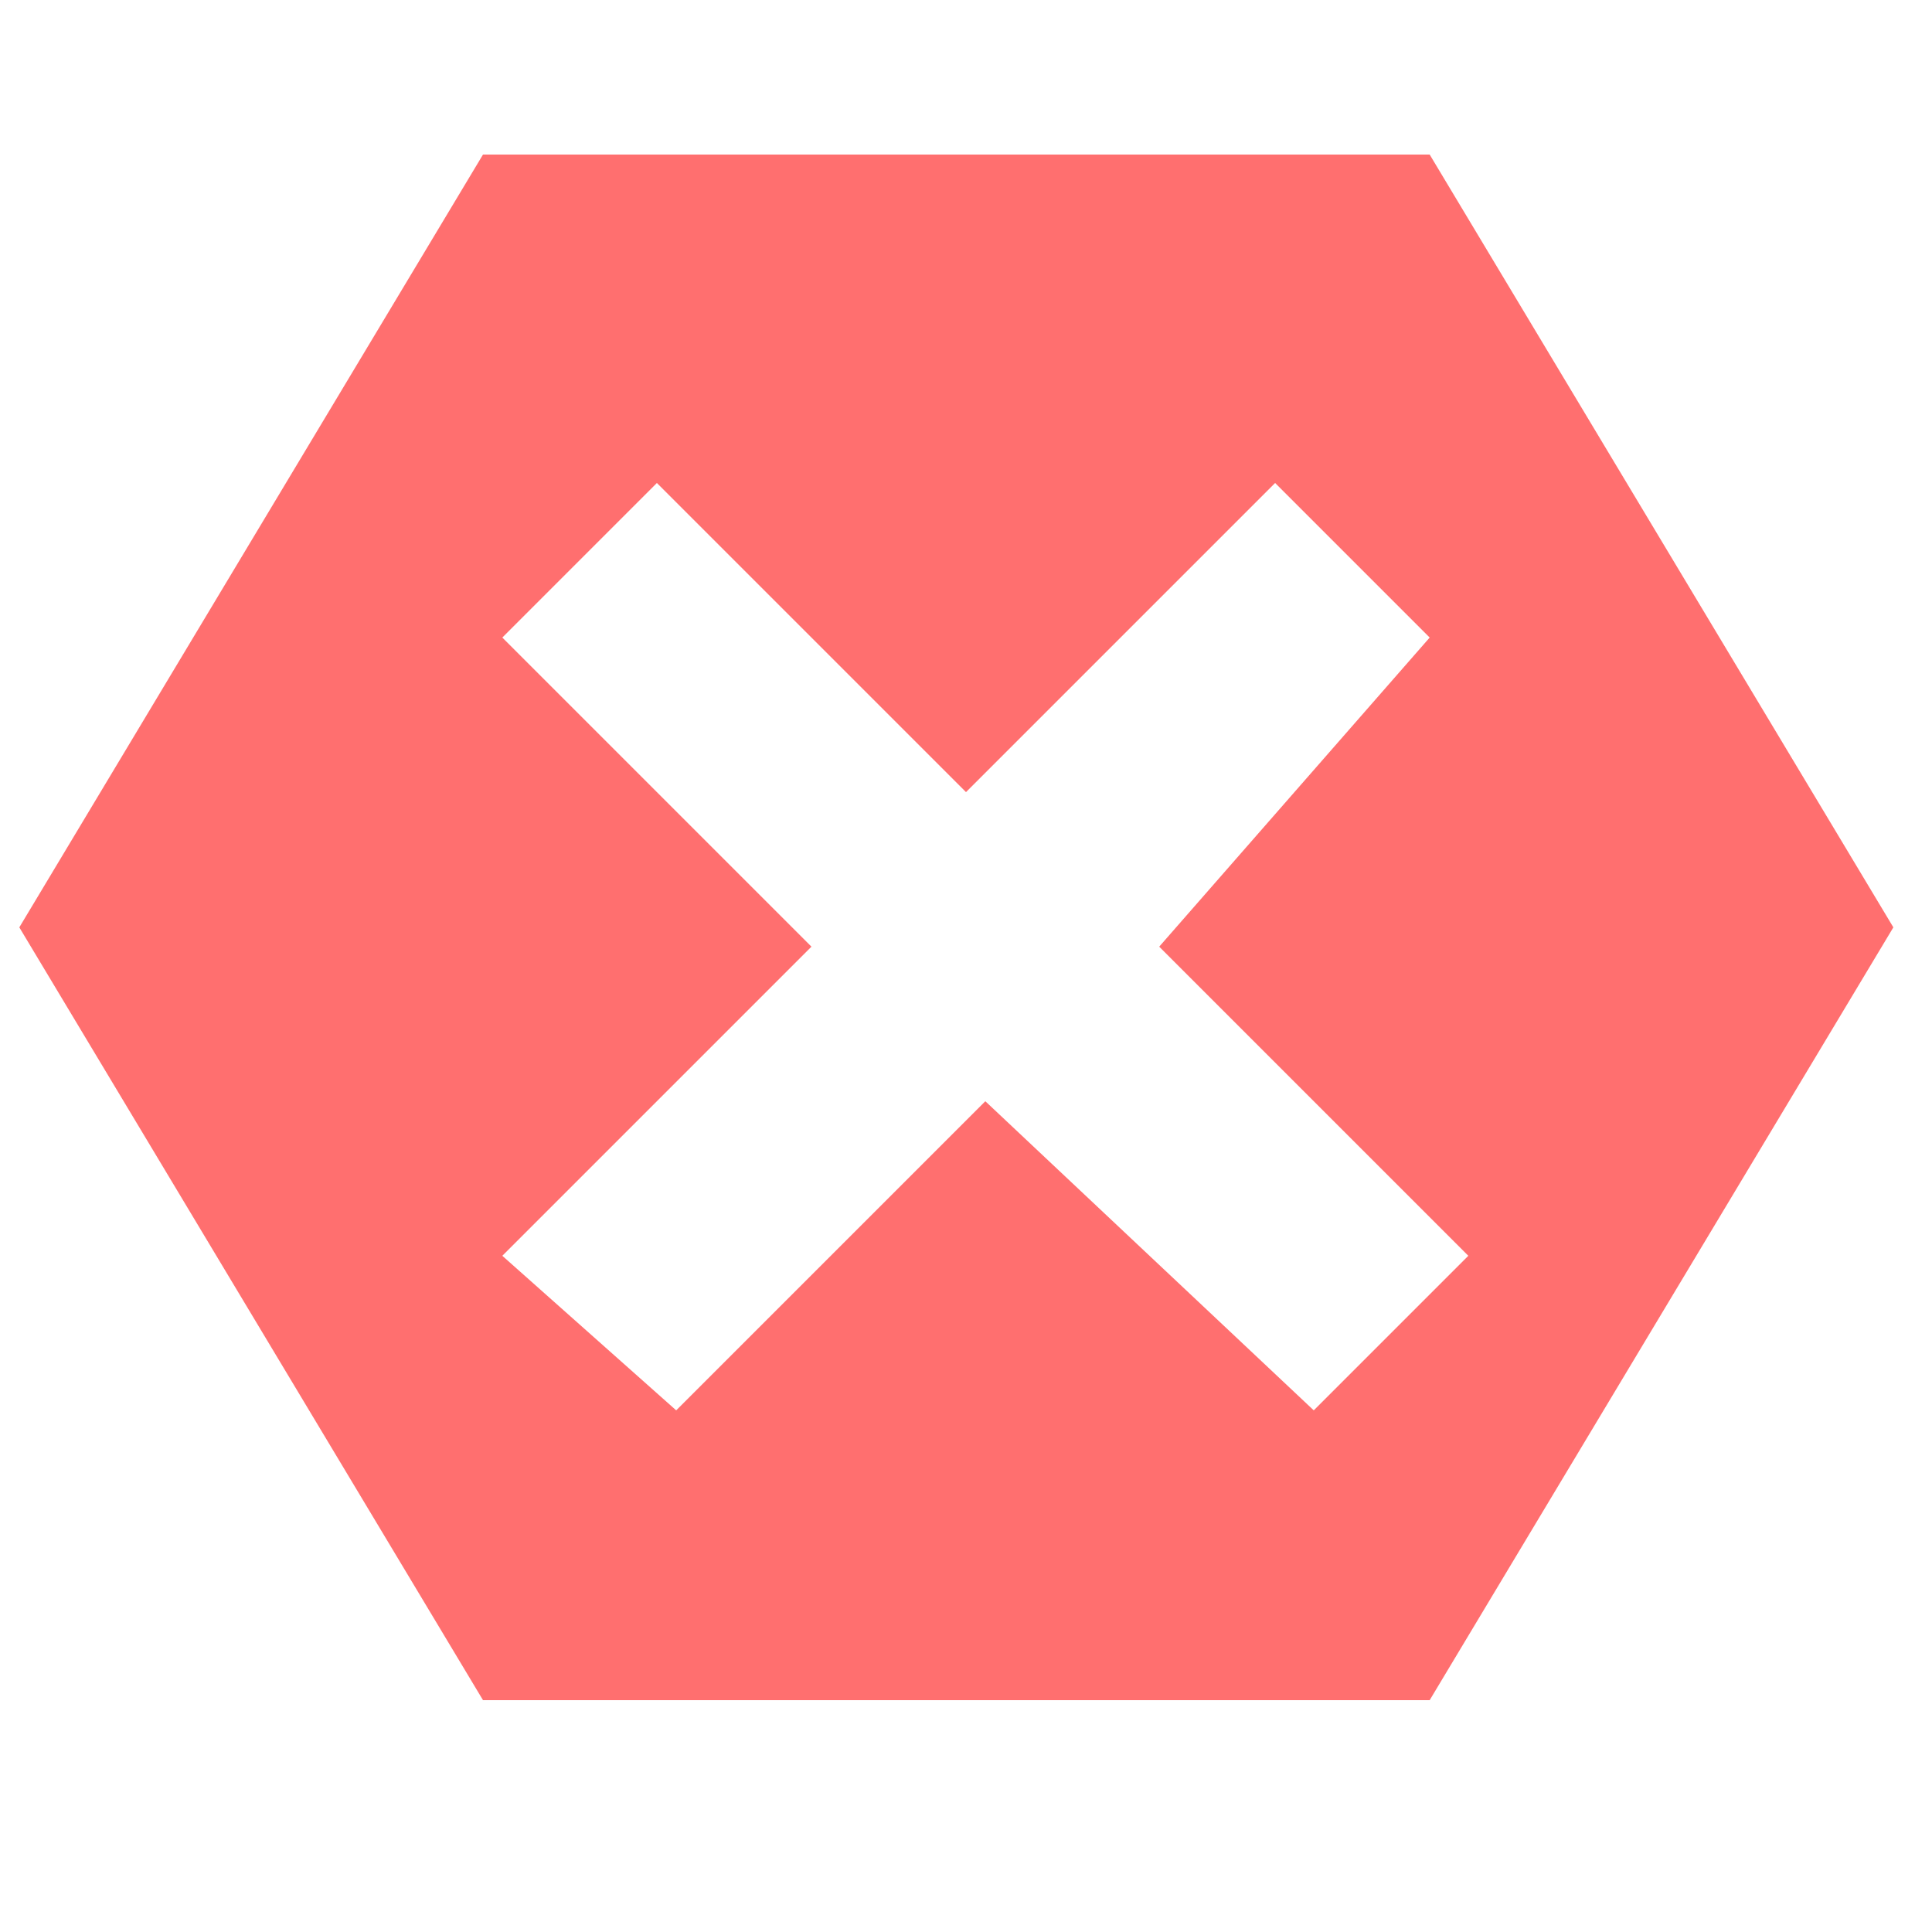 <?xml version="1.0" encoding="utf-8"?>
<!-- Generator: Adobe Illustrator 20.0.0, SVG Export Plug-In . SVG Version: 6.00 Build 0)  -->
<svg version="1.1" id="Layer_2" xmlns="http://www.w3.org/2000/svg" xmlns:xlink="http://www.w3.org/1999/xlink" x="0px" y="0px"
	 viewBox="0 0 10 10" style="enable-background:new 0 0 10 10;" xml:space="preserve">
<style type="text/css">
	.st0{fill:#FF6F6F;}
</style>
<path class="st0" d="M7.4,0.8l-4.9,0l-2.4,4l2.4,4l4.9,0l2.4-4L7.4,0.8z M6.8,7.3L5.1,5.7L3.5,7.3L2.6,6.5l1.6-1.6L2.6,3.3l0.8-0.8
	l1.6,1.6l1.6-1.6l0.8,0.8L6,4.9l1.6,1.6L6.8,7.3z"/>
</svg>
